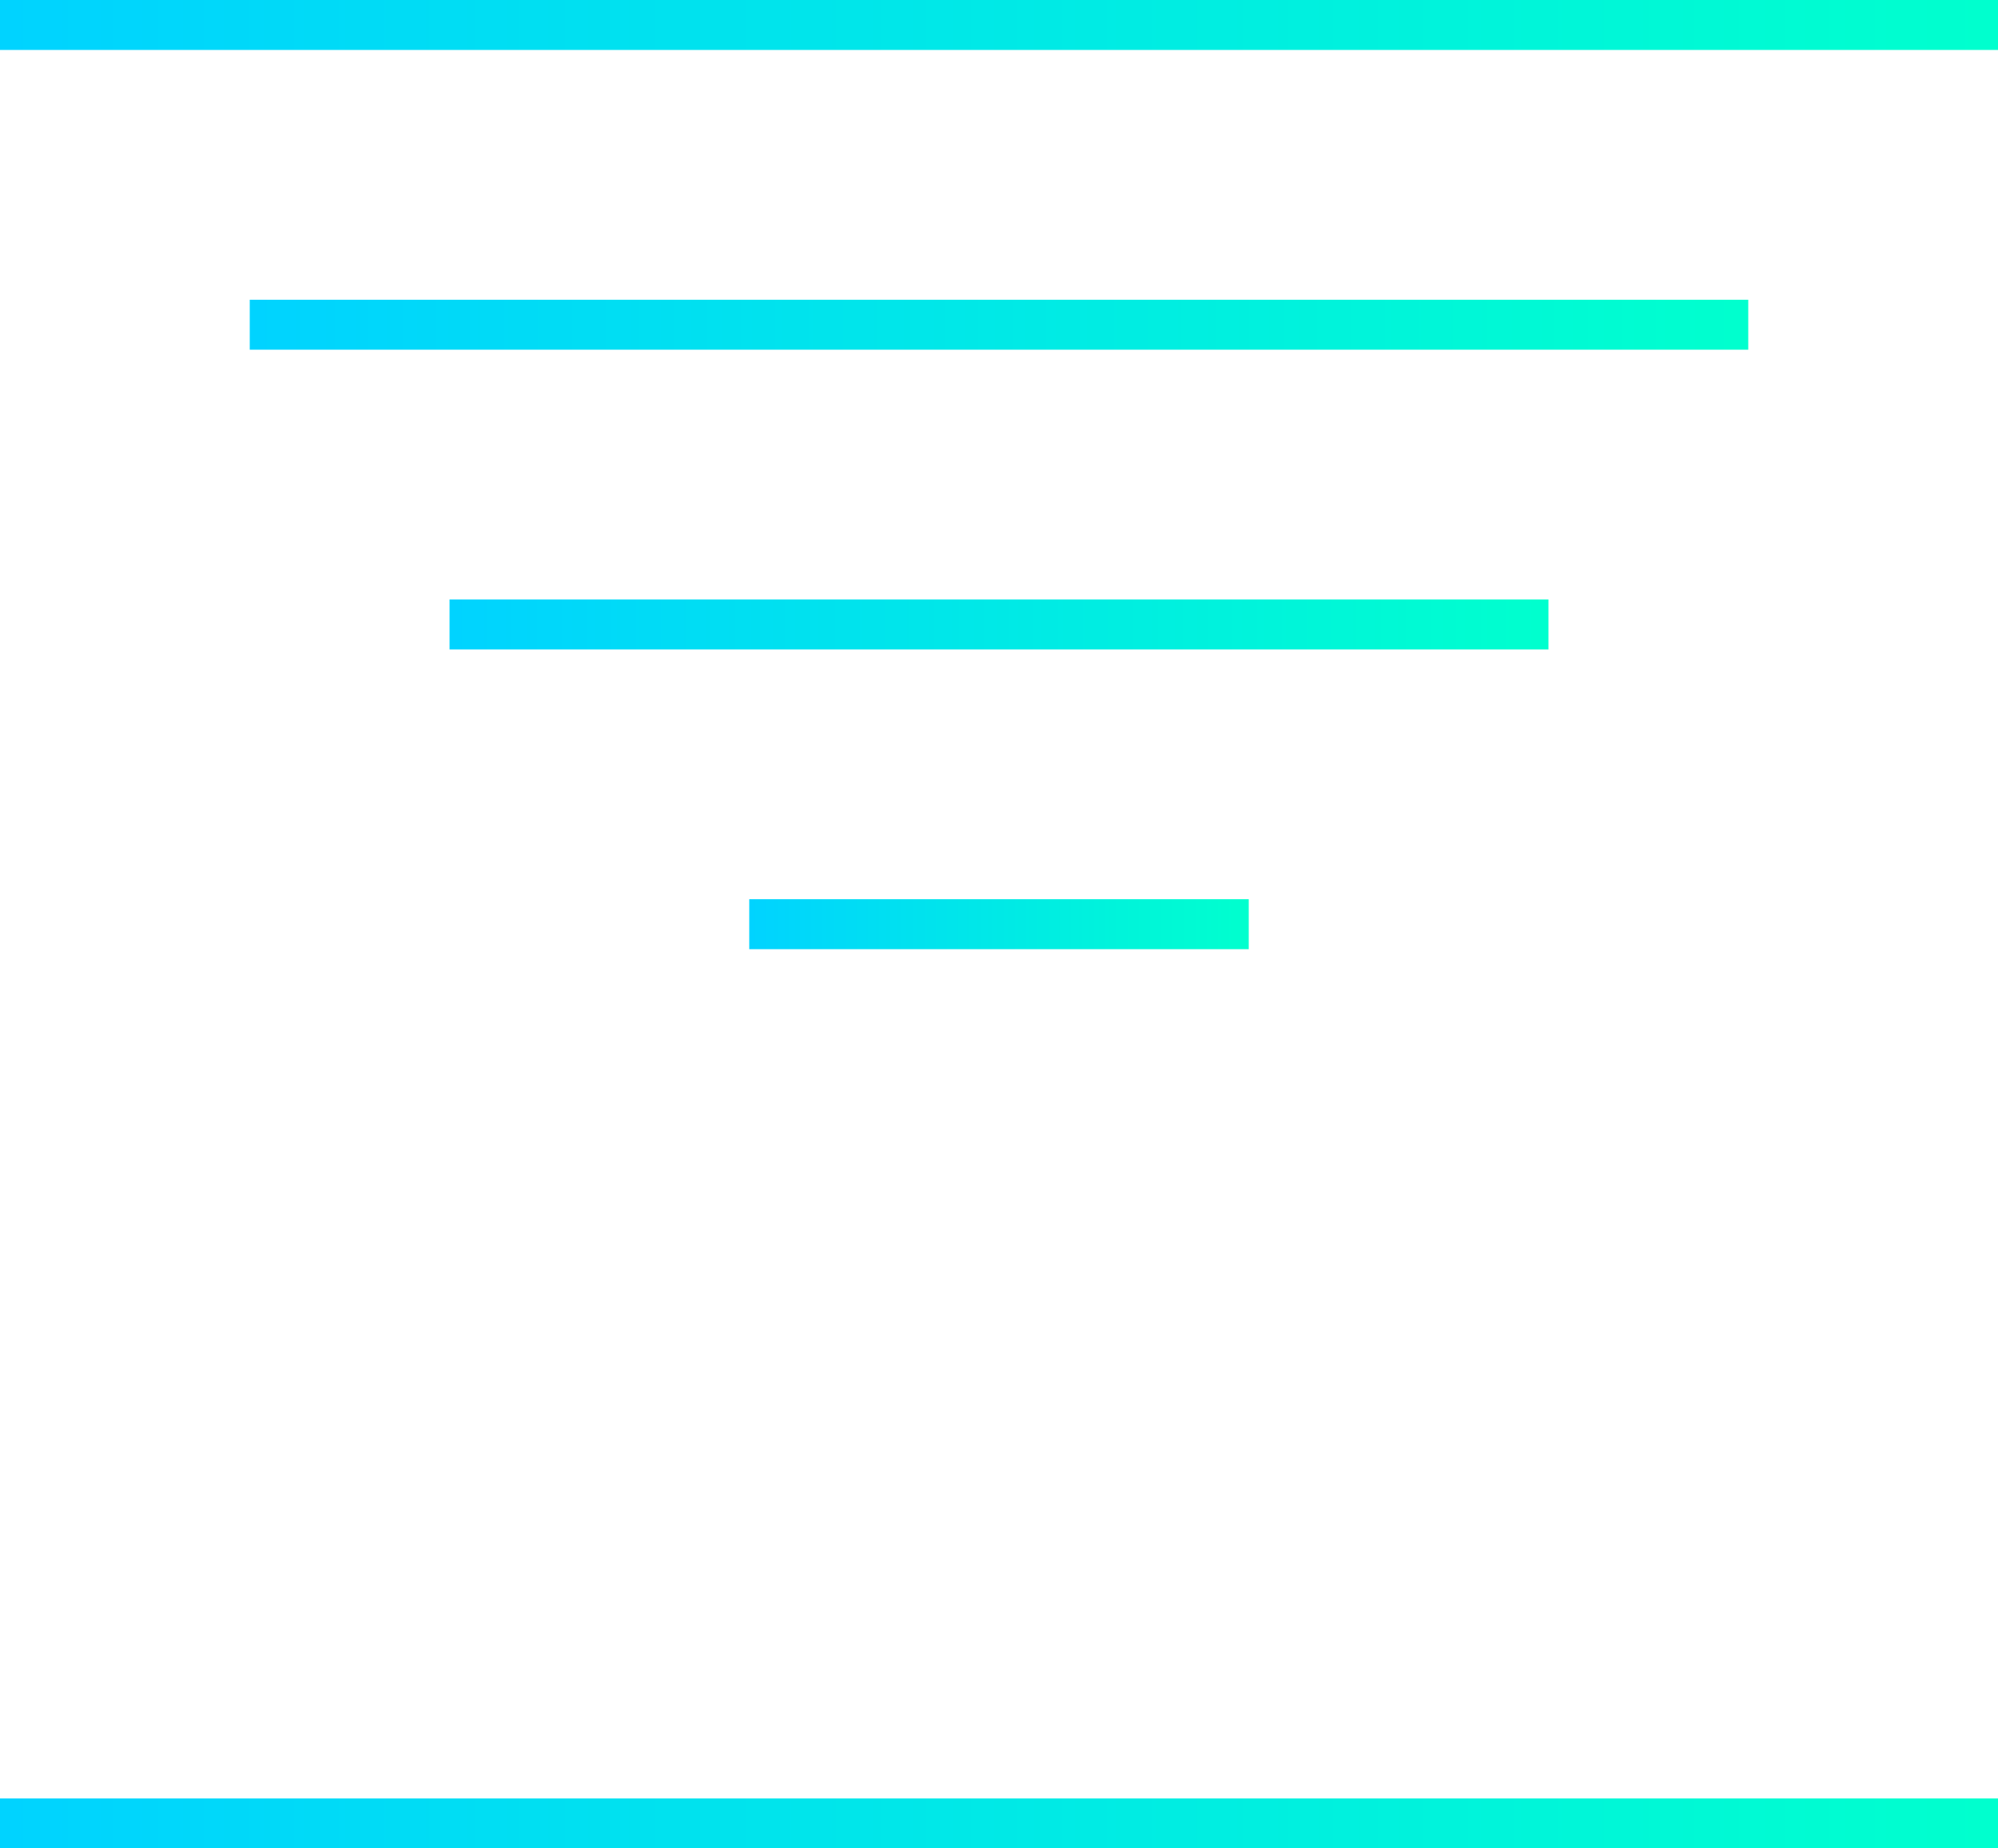 <?xml version="1.0" encoding="utf-8"?>
<!-- Generator: Adobe Illustrator 20.1.0, SVG Export Plug-In . SVG Version: 6.00 Build 0)  -->
<svg version="1.1" id="Isolation_Mode" xmlns="http://www.w3.org/2000/svg" xmlns:xlink="http://www.w3.org/1999/xlink" x="0px"
	 y="0px" viewBox="0 0 40 37" style="enable-background:new 0 0 40 37;" xml:space="preserve">
<style type="text/css">
	.st0{fill:url(#SVGID_1_);}
	.st1{fill:url(#SVGID_2_);}
	.st2{fill:url(#SVGID_3_);}
	.st3{fill:url(#SVGID_4_);}
	.st4{fill:url(#SVGID_5_);}
</style>
<linearGradient id="SVGID_1_" gradientUnits="userSpaceOnUse" x1="15" y1="18.5" x2="25" y2="18.5">
	<stop  offset="0" style="stop-color:#00D3FF"/>
	<stop  offset="0.995" style="stop-color:#00FFCE"/>
</linearGradient>
<rect x="15" y="18" class="st0" width="10" height="1"/>
<linearGradient id="SVGID_2_" gradientUnits="userSpaceOnUse" x1="9" y1="12.5" x2="31" y2="12.5">
	<stop  offset="0" style="stop-color:#00D3FF"/>
	<stop  offset="0.995" style="stop-color:#00FFCE"/>
</linearGradient>
<rect x="9" y="12" class="st1" width="22" height="1"/>
<linearGradient id="SVGID_3_" gradientUnits="userSpaceOnUse" x1="5" y1="6.5" x2="35" y2="6.5">
	<stop  offset="0" style="stop-color:#00D3FF"/>
	<stop  offset="0.995" style="stop-color:#00FFCE"/>
</linearGradient>
<rect x="5" y="6" class="st2" width="30" height="1"/>
<linearGradient id="SVGID_4_" gradientUnits="userSpaceOnUse" x1="0" y1="0.5" x2="40" y2="0.5">
	<stop  offset="0" style="stop-color:#00D3FF"/>
	<stop  offset="0.995" style="stop-color:#00FFCE"/>
</linearGradient>
<rect y="0" class="st3" width="40" height="1"/>
<linearGradient id="SVGID_5_" gradientUnits="userSpaceOnUse" x1="0" y1="36.5" x2="40" y2="36.5">
	<stop  offset="0" style="stop-color:#00D3FF"/>
	<stop  offset="0.995" style="stop-color:#00FFCE"/>
</linearGradient>
<rect y="36" class="st4" width="40" height="1"/>
</svg>
